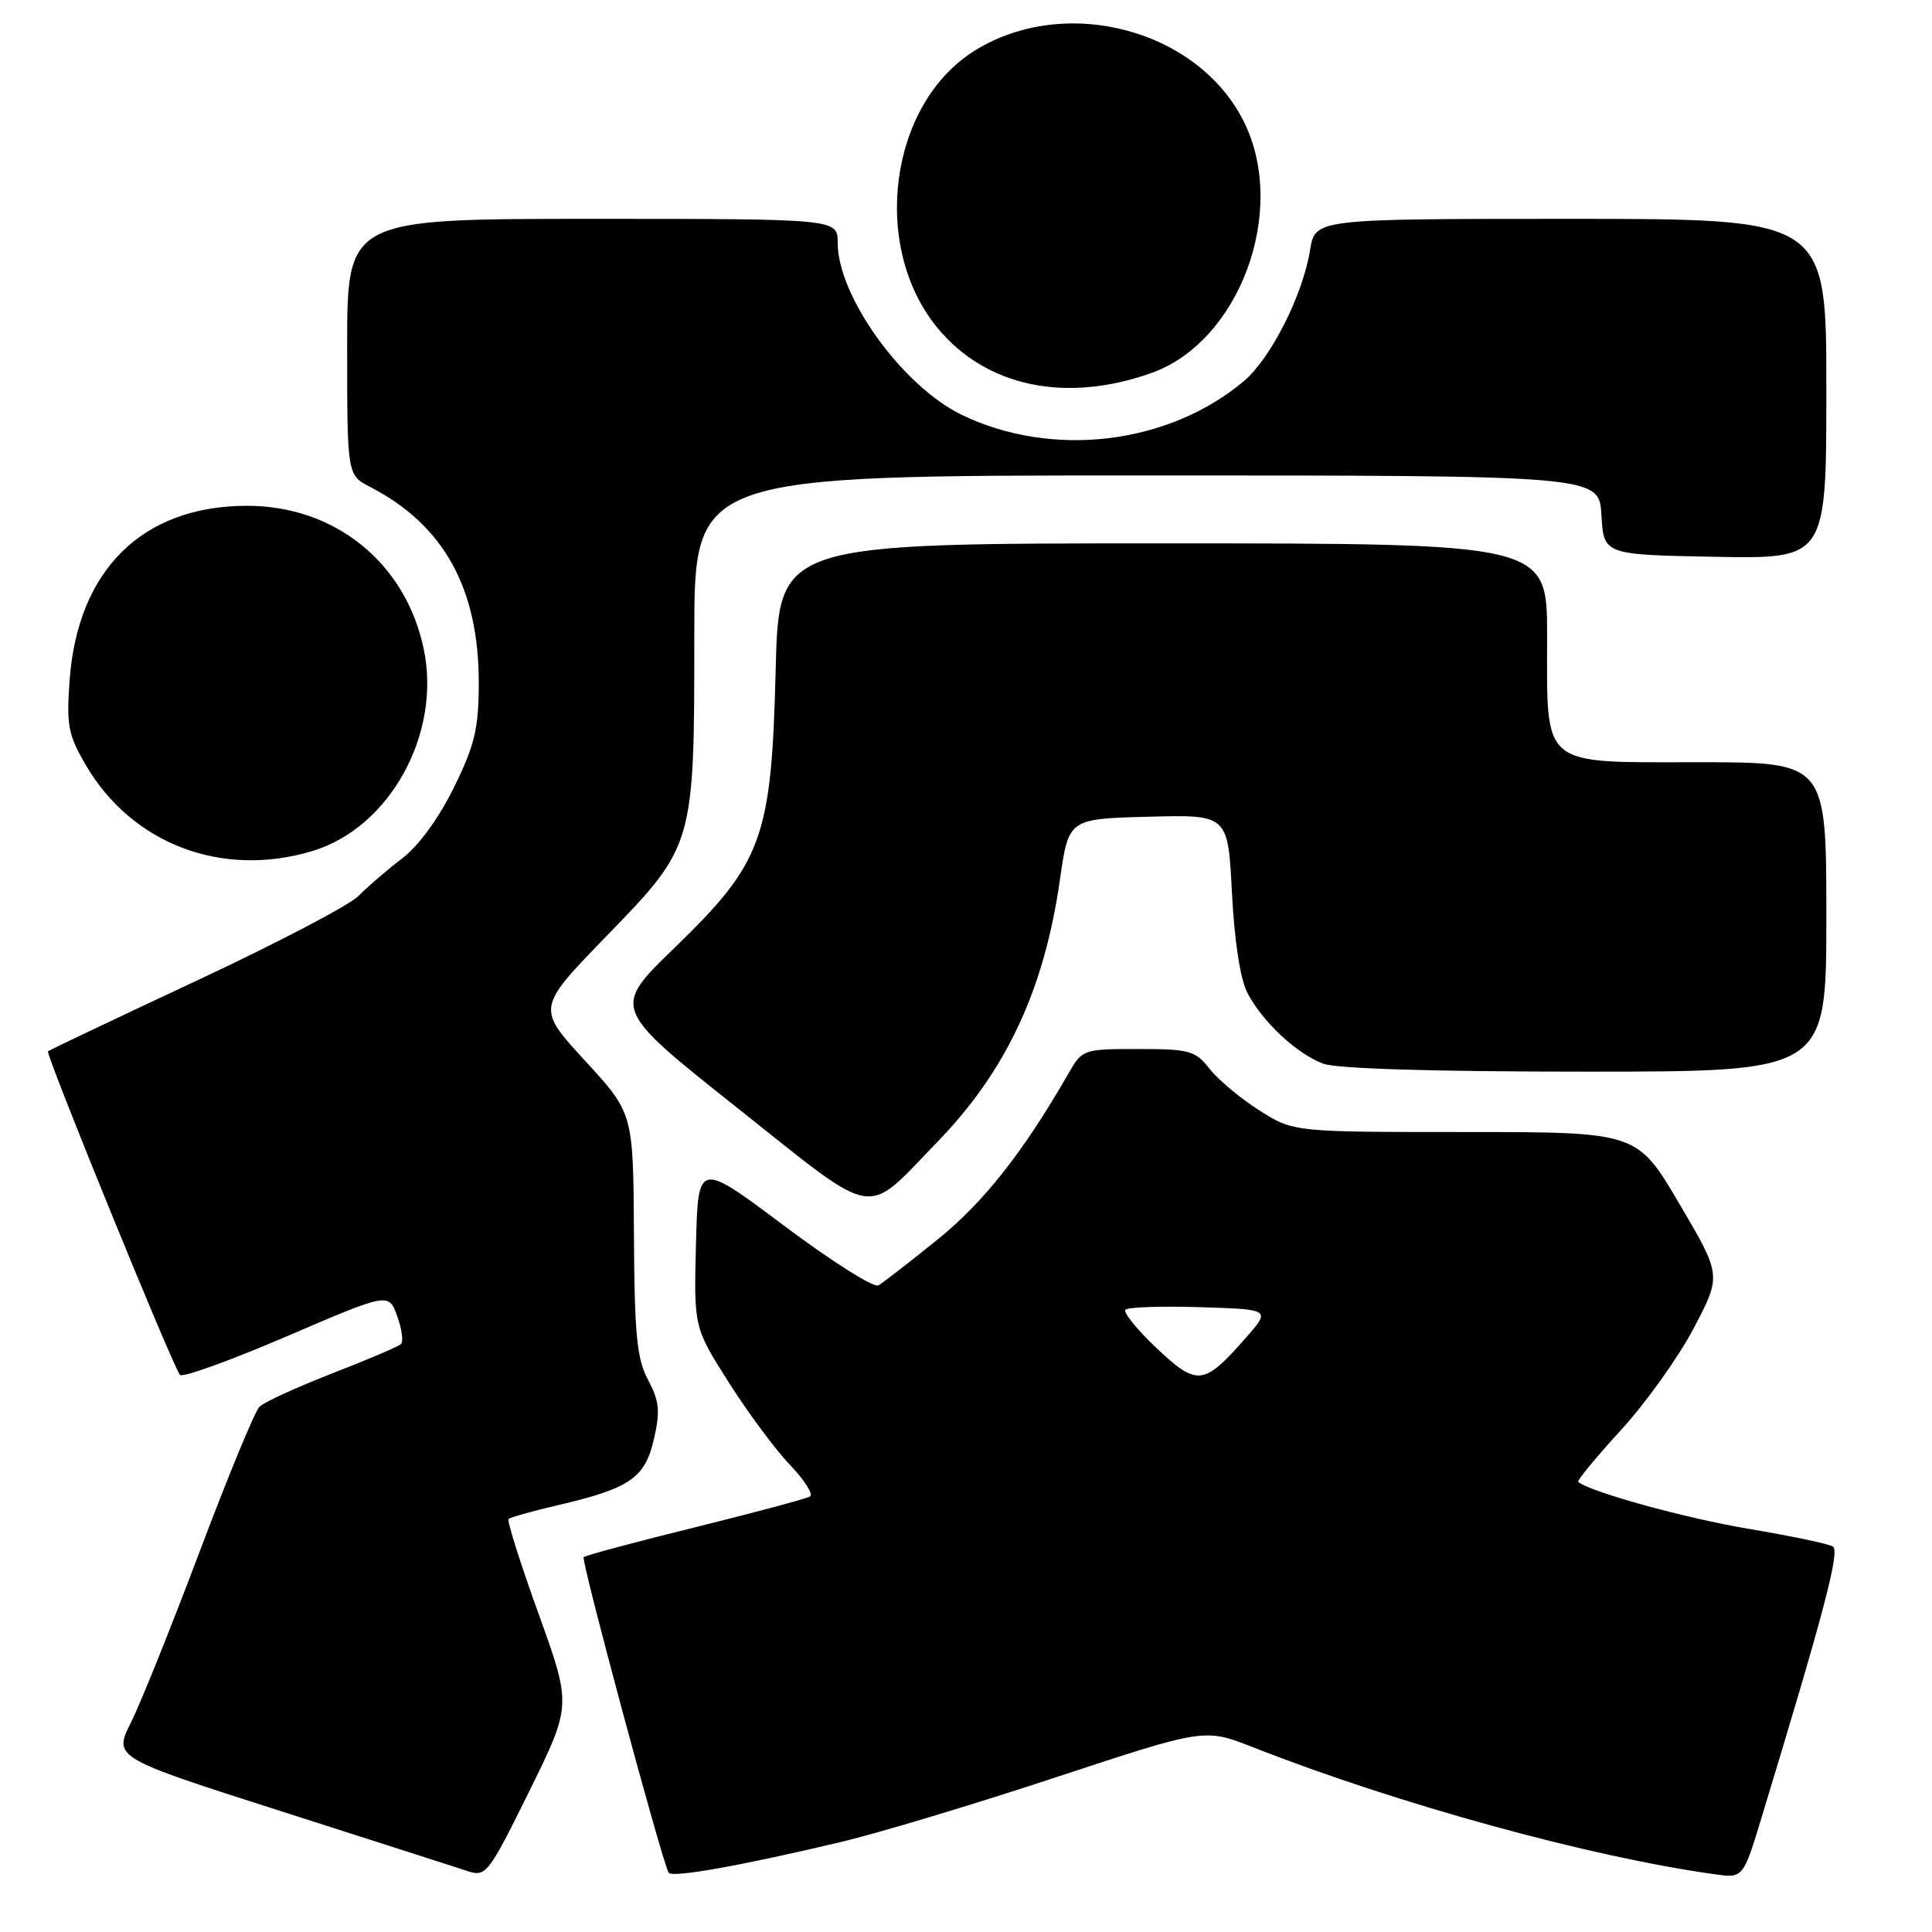 <?xml version="1.0" encoding="UTF-8" standalone="no"?>
<!DOCTYPE svg PUBLIC "-//W3C//DTD SVG 1.1//EN" "http://www.w3.org/Graphics/SVG/1.1/DTD/svg11.dtd" >
<svg xmlns="http://www.w3.org/2000/svg" xmlns:xlink="http://www.w3.org/1999/xlink" version="1.1" viewBox="0 0 256 256">
 <g >
 <path fill="currentColor"
d=" M 71.36 213.83 C 68.95 207.16 67.16 201.51 67.39 201.28 C 67.61 201.06 70.56 200.22 73.95 199.44 C 83.48 197.21 85.47 195.84 86.65 190.68 C 87.50 186.98 87.37 185.66 85.88 182.86 C 84.38 180.06 84.07 176.85 84.00 163.50 C 83.91 147.50 83.91 147.50 77.51 140.54 C 71.11 133.57 71.11 133.57 80.38 124.02 C 91.99 112.06 92.00 112.02 92.00 84.06 C 92.00 63.00 92.00 63.00 151.95 63.00 C 211.90 63.00 211.90 63.00 212.20 68.25 C 212.50 73.50 212.50 73.50 227.25 73.78 C 242.00 74.05 242.00 74.05 242.00 51.53 C 242.00 29.00 242.00 29.00 208.13 29.00 C 174.26 29.00 174.26 29.00 173.59 33.13 C 172.64 39.08 168.39 47.49 164.82 50.50 C 154.81 58.92 139.40 60.76 127.42 54.96 C 119.59 51.17 111.00 39.26 111.00 32.18 C 111.00 29.00 111.00 29.00 78.50 29.00 C 46.00 29.00 46.00 29.00 46.00 45.97 C 46.00 62.95 46.00 62.95 49.06 64.53 C 58.83 69.58 63.47 78.00 63.44 90.60 C 63.42 96.58 62.90 98.75 60.14 104.36 C 58.15 108.41 55.45 112.10 53.27 113.76 C 51.29 115.27 48.70 117.50 47.50 118.72 C 46.31 119.94 36.63 125.00 25.98 129.98 C 15.34 134.96 6.51 139.15 6.36 139.31 C 6.01 139.66 22.98 181.27 23.85 182.18 C 24.21 182.56 30.57 180.26 38.00 177.07 C 51.50 171.27 51.50 171.27 52.63 174.39 C 53.25 176.10 53.47 177.77 53.13 178.10 C 52.78 178.43 48.67 180.18 44.00 181.99 C 39.33 183.81 35.00 185.79 34.38 186.40 C 33.77 187.00 30.22 195.60 26.49 205.50 C 22.76 215.40 18.66 225.61 17.37 228.20 C 15.02 232.89 15.02 232.89 37.26 240.00 C 49.49 243.92 60.62 247.48 62.00 247.94 C 64.39 248.72 64.74 248.27 70.12 237.37 C 75.74 225.97 75.74 225.97 71.36 213.83 Z  M 111.45 244.07 C 116.38 242.90 129.23 239.03 140.01 235.47 C 159.62 229.00 159.62 229.00 166.06 231.53 C 185.13 239.03 210.79 246.09 227.24 248.35 C 230.98 248.87 230.98 248.87 233.46 240.69 C 241.76 213.39 243.83 205.51 242.86 204.92 C 242.29 204.56 237.25 203.51 231.66 202.57 C 223.41 201.19 210.90 197.75 209.12 196.37 C 208.92 196.21 211.45 193.13 214.76 189.52 C 218.07 185.91 222.43 179.81 224.44 175.97 C 228.11 168.99 228.11 168.99 222.52 159.50 C 216.93 150.00 216.93 150.00 194.16 150.00 C 171.39 150.00 171.39 150.00 166.88 147.14 C 164.39 145.56 161.43 143.09 160.29 141.64 C 158.38 139.21 157.62 139.00 150.82 139.00 C 143.53 139.00 143.41 139.04 141.57 142.25 C 135.61 152.63 130.37 159.28 124.25 164.23 C 120.54 167.23 117.00 169.97 116.39 170.32 C 115.78 170.66 110.15 167.11 103.89 162.41 C 92.50 153.88 92.50 153.88 92.22 164.88 C 91.94 175.88 91.94 175.88 96.57 183.19 C 99.13 187.21 102.78 192.14 104.70 194.13 C 106.61 196.13 107.80 198.01 107.33 198.29 C 106.87 198.58 100.02 200.41 92.12 202.37 C 84.22 204.32 77.56 206.10 77.34 206.33 C 76.96 206.71 87.72 246.67 88.60 248.14 C 89.03 248.85 98.14 247.23 111.45 244.07 Z  M 124.19 151.33 C 133.33 141.91 138.37 131.15 140.45 116.53 C 141.60 108.50 141.60 108.50 152.15 108.22 C 162.71 107.94 162.71 107.94 163.24 118.29 C 163.56 124.68 164.35 129.77 165.29 131.57 C 167.29 135.40 171.79 139.60 175.32 140.94 C 177.09 141.61 189.93 142.00 210.07 142.00 C 242.00 142.00 242.00 142.00 242.00 121.50 C 242.00 101.00 242.00 101.00 225.06 101.00 C 203.94 101.00 205.00 101.88 205.00 84.28 C 205.00 72.00 205.00 72.00 154.10 72.00 C 103.20 72.00 103.20 72.00 102.78 88.75 C 102.23 111.06 101.05 114.29 89.41 125.56 C 81.08 133.61 81.08 133.61 97.67 146.78 C 116.58 161.79 114.40 161.41 124.19 151.33 Z  M 41.35 112.78 C 51.63 109.70 58.50 97.27 56.15 86.01 C 53.76 74.56 44.37 66.98 32.64 67.02 C 18.83 67.07 10.27 75.54 9.22 90.19 C 8.79 96.11 9.04 97.40 11.39 101.41 C 17.51 111.84 29.40 116.36 41.35 112.78 Z  M 152.58 49.42 C 164.20 45.28 170.61 28.08 164.91 16.31 C 158.93 3.96 141.29 -0.80 129.20 6.68 C 117.85 13.69 115.30 32.63 124.23 43.46 C 130.65 51.25 141.21 53.47 152.58 49.42 Z  M 153.24 178.62 C 150.64 176.16 148.79 173.87 149.13 173.54 C 149.47 173.20 153.94 173.05 159.07 173.21 C 168.39 173.50 168.39 173.50 165.06 177.29 C 159.49 183.62 158.64 183.72 153.24 178.62 Z "/>
</g>
</svg>